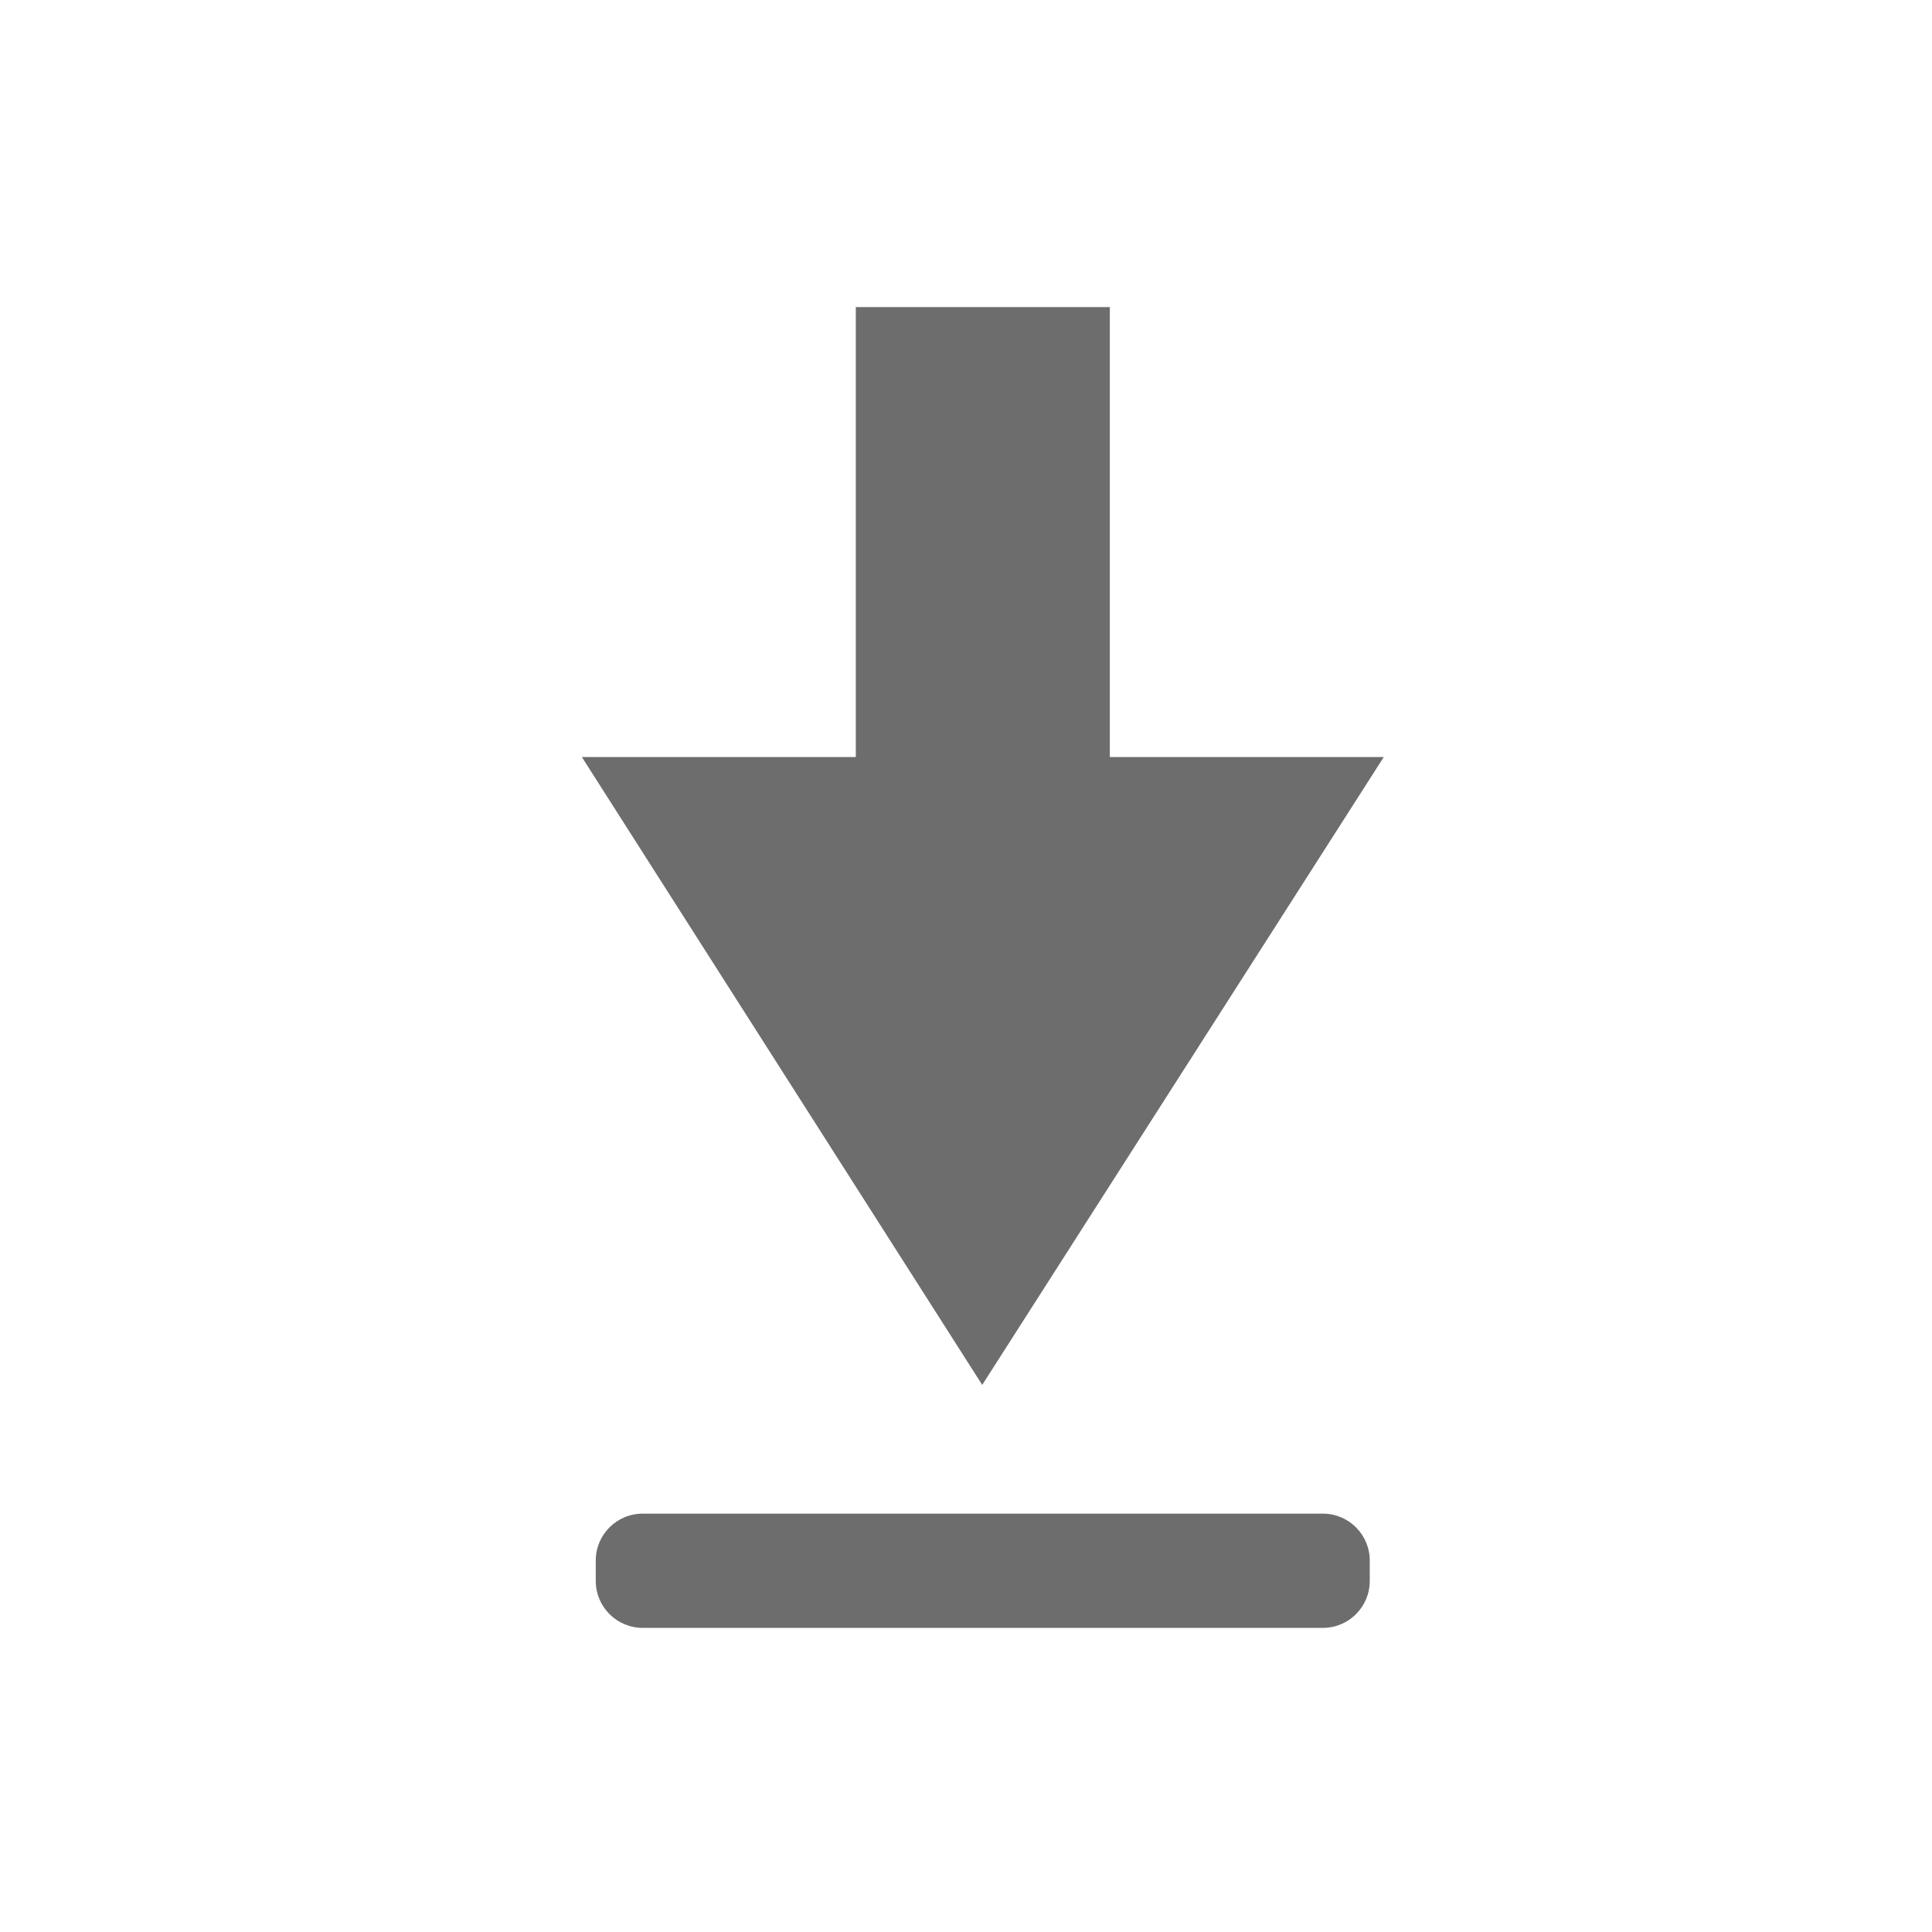 <?xml version="1.0" encoding="utf-8"?>
<!-- Generator: Adobe Illustrator 27.5.0, SVG Export Plug-In . SVG Version: 6.00 Build 0)  -->
<svg version="1.1" id="Layer_1" xmlns="http://www.w3.org/2000/svg" xmlns:xlink="http://www.w3.org/1999/xlink" x="0px" y="0px"
	 viewBox="0 0 324 324" style="enable-background:new 0 0 324 324;" xml:space="preserve">
<style type="text/css">
	.st0{fill:#6D6D6D;}
	.st1{fill-rule:evenodd;clip-rule:evenodd;fill:#FFFFFF;}
	.st2{fill-rule:evenodd;clip-rule:evenodd;fill:#6D6D6D;}
	.st3{fill:#5245E3;}
	.st4{fill-rule:evenodd;clip-rule:evenodd;fill:url(#SVGID_1_);}
	.st5{fill-rule:evenodd;clip-rule:evenodd;fill:#3D2EE0;}
	.st6{fill-rule:evenodd;clip-rule:evenodd;fill:url(#SVGID_00000011030590784965884040000007434408548927152055_);}
	.st7{fill:#FFFFFF;}
	
		.st8{fill-rule:evenodd;clip-rule:evenodd;fill:none;stroke:#FFFFFF;stroke-width:8;stroke-linecap:round;stroke-linejoin:round;stroke-miterlimit:10;}
	.st9{fill:#DCEAFD;}
	.st10{fill:#F8F8F8;}
	.st11{fill:#E3FFF7;}
	.st12{fill:#CAFFF0;}
	.st13{fill:#B1FFE9;}
	.st14{fill:#98FFE2;}
	.st15{fill:#7FFFDC;}
	.st16{fill:#66FED5;}
	.st17{fill:#4DFECE;}
	.st18{fill:#34FEC7;}
	.st19{fill:#1BFEC0;}
	.st20{fill:#E2E1EA;}
	.st21{fill:#C8C7D8;}
	.st22{fill:#AFACC6;}
	.st23{fill:#9592B4;}
	.st24{fill:#7B78A2;}
	.st25{fill:#615D8F;}
	.st26{fill:#48437D;}
	.st27{fill:#2E286B;}
	.st28{fill:#140E59;}
	.st29{fill:#E7E5FB;}
	.st30{fill:#D2CEF8;}
	.st31{fill:#BDB7F4;}
	.st32{fill:#A7A0F1;}
	.st33{fill:#928AEE;}
	.st34{fill:#7D73EA;}
	.st35{fill:#685CE7;}
	.st36{fill:#3D2EE0;}
	.st37{fill:#CCCCCC;}
	.st38{fill:#FF3EFF;}
	.st39{fill:#FFFFFF;stroke:#000000;stroke-miterlimit:10;}
	.st40{fill:url(#SVGID_00000165937512722035236730000008116428110778549438_);}
	.st41{fill:url(#SVGID_00000067198499429588073470000015630327142116216719_);}
	.st42{fill:url(#SVGID_00000060021085368738708550000009153788347596440245_);}
	.st43{fill:#1AE8B7;}
	.st44{fill:#1AD2AD;}
	.st45{fill:#19BDA4;}
	.st46{fill:#18A79B;}
	.st47{fill:#189191;}
	.st48{fill:#177B88;}
	.st49{fill:#17657E;}
	.st50{fill:#164F75;}
	.st51{fill:#153A6C;}
	.st52{fill:#152462;}
	.st53{fill:#EA3AF0;}
	.st54{fill:#D435E1;}
	.st55{fill:#BF31D2;}
	.st56{fill:#AA2DC3;}
	.st57{fill:#9428B4;}
	.st58{fill:#7F24A4;}
	.st59{fill:#691F95;}
	.st60{fill:#541B86;}
	.st61{fill:#3F1777;}
	.st62{fill:#291268;}
	.st63{fill:#4C40D6;}
	.st64{fill:#473BCA;}
	.st65{fill:#4136BD;}
	.st66{fill:#3B31B1;}
	.st67{fill:#362CA4;}
	.st68{fill:#302798;}
	.st69{fill:#2B228B;}
	.st70{fill:#251D7F;}
	.st71{fill:#1F1872;}
	.st72{fill:#1A1366;}
	.st73{fill:#17D5A8;}
	.st74{fill:url(#SVGID_00000114033920875018733030000009968031713119323271_);}
	.st75{fill:url(#SVGID_00000026125661356463539000000000097644715958863772_);}
	.st76{fill:url(#SVGID_00000169552914743668586260000008560028027599078538_);}
	.st77{fill:#FFFFFF;stroke:#3D2EE0;stroke-width:12;stroke-miterlimit:10;}
	.st78{fill:url(#SVGID_00000070830410557021361840000007504850375276535979_);}
	.st79{fill:url(#SVGID_00000008122983076322963430000008557146798974943671_);}
	.st80{fill:url(#SVGID_00000075868247871080172230000009036683337267605138_);}
	.st81{fill:url(#SVGID_00000063616606819130481300000006652666508028439191_);}
	.st82{fill:url(#SVGID_00000016798045915764043300000000189536593796269959_);}
	.st83{fill-rule:evenodd;clip-rule:evenodd;fill:url(#SVGID_00000166645360699206777700000014012468530305762944_);}
	.st84{fill-rule:evenodd;clip-rule:evenodd;fill:url(#SVGID_00000086660553640000637430000011944672392348402333_);}
	.st85{fill:#FFFFFF;stroke:#3D2EE0;stroke-width:8;stroke-miterlimit:10;}
	.st86{fill:url(#SVGID_00000015348312429007003870000007373269398515120790_);}
	.st87{fill:url(#SVGID_00000165934801044122710240000012322706229504562842_);}
	.st88{fill:url(#SVGID_00000133496963051725496660000001247507222763408287_);}
	.st89{fill:url(#SVGID_00000116918143197708874280000004828027598880911779_);}
	.st90{fill:url(#SVGID_00000008132286601864840770000012598285368537725834_);}
	.st91{fill:url(#SVGID_00000093142944555682745750000004369942890608403612_);}
	.st92{fill:url(#SVGID_00000047053666535462798270000001361240837531803536_);}
	.st93{fill:url(#SVGID_00000099639060520716363570000005132917910060886166_);}
	.st94{fill:url(#SVGID_00000059298743886903285790000011058597604953610634_);}
	.st95{fill:url(#SVGID_00000178916363936451665060000002390155135383846042_);}
	.st96{fill:url(#SVGID_00000098939804405289763280000013897641920861848756_);}
	.st97{fill-rule:evenodd;clip-rule:evenodd;fill:url(#SVGID_00000161619449838633218440000012707330765644818590_);}
	.st98{fill:url(#SVGID_00000069357091901949260380000015171691857655309995_);}
	.st99{fill:url(#SVGID_00000055696645014585351110000008560748404446814631_);}
	.st100{fill:url(#SVGID_00000116935088018355737510000010773766135593321645_);}
	.st101{fill:url(#SVGID_00000020365426016595378330000009301496698831471745_);}
	.st102{fill:url(#SVGID_00000030452707336031998310000007349676544119562645_);}
	.st103{fill:url(#SVGID_00000098197607071310394920000011682652137051973782_);}
	.st104{fill:url(#SVGID_00000119831088369651317910000005786926219030961299_);}
	.st105{fill:url(#SVGID_00000111887195652092495180000016300117098774892710_);}
	.st106{fill-rule:evenodd;clip-rule:evenodd;fill:url(#SVGID_00000023250478415580289240000007409341416428093856_);}
	.st107{fill:url(#SVGID_00000043427845961172226110000004323067195645063079_);}
	.st108{fill:url(#SVGID_00000129902454590328109530000017874536755548674483_);}
	.st109{fill-rule:evenodd;clip-rule:evenodd;fill:#FFFFFF;stroke:#6D6D6D;stroke-width:11;stroke-miterlimit:10;}
	.st110{fill-rule:evenodd;clip-rule:evenodd;fill:#FFFFFF;stroke:#3D2EE0;stroke-width:11;stroke-miterlimit:10;}
</style>
<g>
	<path class="st2" d="M99.91,265.13v-3.42c0-4.35,3.52-7.87,7.87-7.87h114.06c4.35,0,7.87,3.52,7.87,7.87v3.42
		c0,4.35-3.52,7.87-7.87,7.87H107.79C103.44,273,99.91,269.48,99.91,265.13z"/>
	<rect x="143.52" y="51.5" class="st2" width="42.6" height="86.41"/>
	<polygon class="st2" points="232.06,126.96 97.58,126.96 164.72,232.25 	"/>
</g>
</svg>
